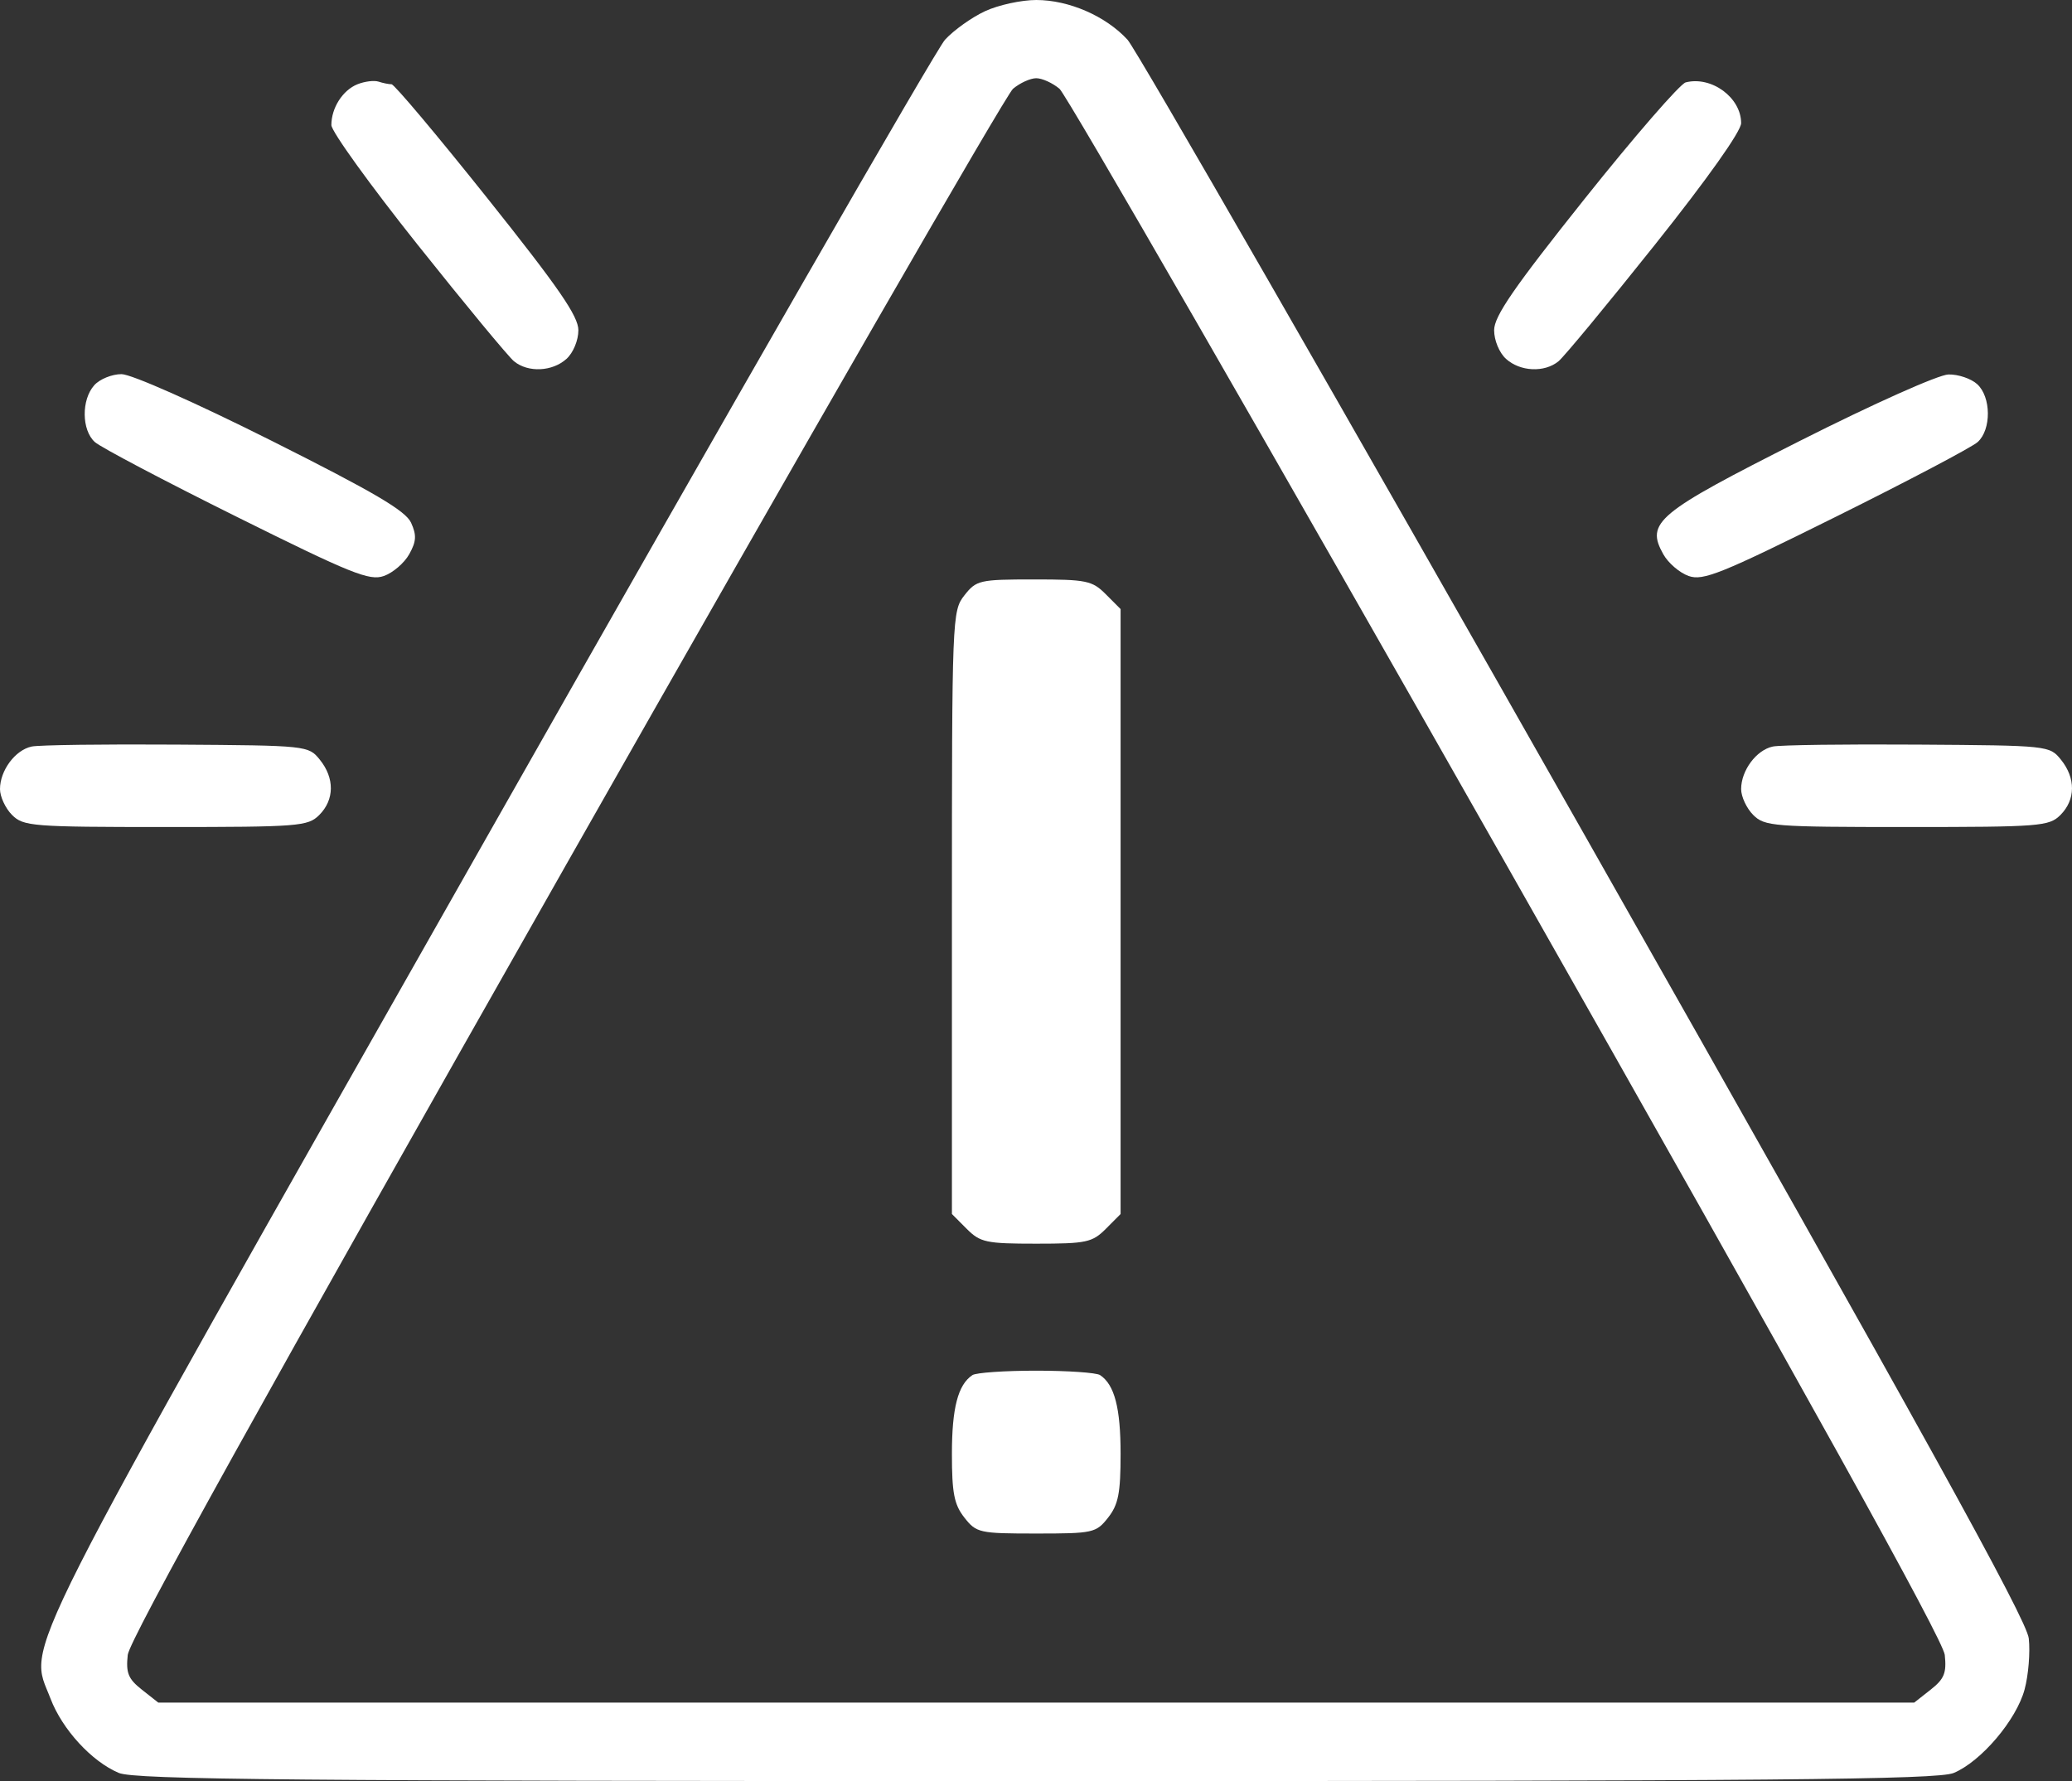<svg width="57" height="49" viewBox="0 0 57 49" fill="none" xmlns="http://www.w3.org/2000/svg">
<rect x="0" y="0" width="57" height="49" fill="#333333" stroke="none"/>
<path fill-rule="evenodd" clip-rule="evenodd" d="M27.098 0.308C26.734 0.477 26.238 0.83 25.997 1.093C25.755 1.356 20.093 11.208 13.415 22.987C0.159 46.366 0.782 45.136 1.39 46.731C1.713 47.579 2.524 48.462 3.268 48.775C3.708 48.961 8.12 49 28.507 49C48.847 49 53.307 48.961 53.746 48.776C54.502 48.459 55.471 47.317 55.696 46.478C55.802 46.085 55.853 45.454 55.811 45.075C55.751 44.546 52.91 39.407 43.595 22.978C36.919 11.204 31.259 1.356 31.018 1.093C30.42 0.442 29.404 0 28.507 0C28.097 0 27.463 0.138 27.098 0.308ZM9.831 2.319C9.425 2.484 9.116 2.969 9.116 3.441C9.116 3.614 10.184 5.095 11.489 6.733C12.793 8.371 13.987 9.814 14.141 9.94C14.528 10.256 15.196 10.225 15.585 9.872C15.769 9.705 15.911 9.363 15.911 9.084C15.911 8.699 15.367 7.91 13.409 5.455C12.034 3.73 10.846 2.318 10.771 2.318C10.696 2.318 10.535 2.286 10.414 2.246C10.292 2.206 10.03 2.239 9.831 2.319ZM29.147 2.443C29.337 2.603 34.879 12.228 41.464 23.832C49.761 38.453 53.456 45.114 53.5 45.529C53.553 46.024 53.486 46.19 53.112 46.484L52.66 46.84H28.507H4.354L3.902 46.484C3.528 46.189 3.461 46.025 3.514 45.529C3.559 45.114 7.268 38.428 15.55 23.832C22.134 12.228 27.677 2.603 27.867 2.443C28.057 2.283 28.345 2.152 28.507 2.152C28.669 2.152 28.957 2.283 29.147 2.443ZM46.372 2.267C46.217 2.308 44.967 3.747 43.596 5.466C41.646 7.912 41.103 8.699 41.103 9.084C41.103 9.363 41.245 9.705 41.429 9.872C41.818 10.225 42.486 10.256 42.873 9.94C43.027 9.814 44.221 8.371 45.526 6.733C46.97 4.921 47.898 3.611 47.898 3.388C47.898 2.684 47.082 2.085 46.372 2.267ZM2.595 10.596C2.235 10.994 2.244 11.834 2.61 12.162C2.77 12.306 4.522 13.229 6.505 14.214C9.668 15.786 10.164 15.986 10.56 15.846C10.808 15.759 11.122 15.49 11.257 15.248C11.454 14.896 11.464 14.724 11.309 14.381C11.159 14.051 10.285 13.538 7.465 12.123C5.376 11.075 3.613 10.293 3.342 10.293C3.082 10.293 2.745 10.429 2.595 10.596ZM49.509 12.132C45.574 14.118 45.267 14.373 45.757 15.248C45.892 15.49 46.206 15.759 46.454 15.846C46.85 15.986 47.346 15.786 50.509 14.214C52.492 13.229 54.244 12.306 54.404 12.162C54.785 11.82 54.778 10.919 54.391 10.568C54.224 10.416 53.87 10.296 53.603 10.302C53.331 10.306 51.538 11.108 49.509 12.132ZM26.53 16.379C26.193 16.808 26.187 16.971 26.187 25.108V33.399L26.594 33.807C26.966 34.18 27.128 34.215 28.507 34.215C29.886 34.215 30.048 34.18 30.421 33.807L30.827 33.399V25.078V16.756L30.421 16.349C30.046 15.973 29.89 15.941 28.444 15.941C26.945 15.941 26.858 15.961 26.53 16.379ZM0.872 20.538C0.42 20.632 0 21.196 0 21.709C0 21.917 0.149 22.237 0.331 22.42C0.644 22.733 0.884 22.752 4.558 22.752C8.232 22.752 8.471 22.733 8.784 22.42C9.202 22.001 9.208 21.408 8.799 20.901C8.485 20.512 8.453 20.509 4.863 20.485C2.872 20.471 1.076 20.495 0.872 20.538ZM48.77 20.538C48.318 20.632 47.898 21.196 47.898 21.709C47.898 21.917 48.048 22.237 48.23 22.42C48.543 22.733 48.782 22.752 52.456 22.752C56.13 22.752 56.37 22.733 56.683 22.42C57.1 22.001 57.106 21.408 56.697 20.901C56.383 20.512 56.352 20.509 52.761 20.485C50.77 20.471 48.974 20.495 48.77 20.538ZM26.75 37.831C26.353 38.096 26.187 38.736 26.187 39.996C26.187 41.077 26.248 41.392 26.53 41.751C26.86 42.171 26.94 42.189 28.507 42.189C30.074 42.189 30.154 42.171 30.484 41.751C30.766 41.392 30.827 41.077 30.827 39.996C30.827 38.736 30.661 38.096 30.264 37.831C30.164 37.763 29.373 37.709 28.507 37.709C27.641 37.709 26.851 37.763 26.75 37.831Z" fill="white"/>
</svg>
